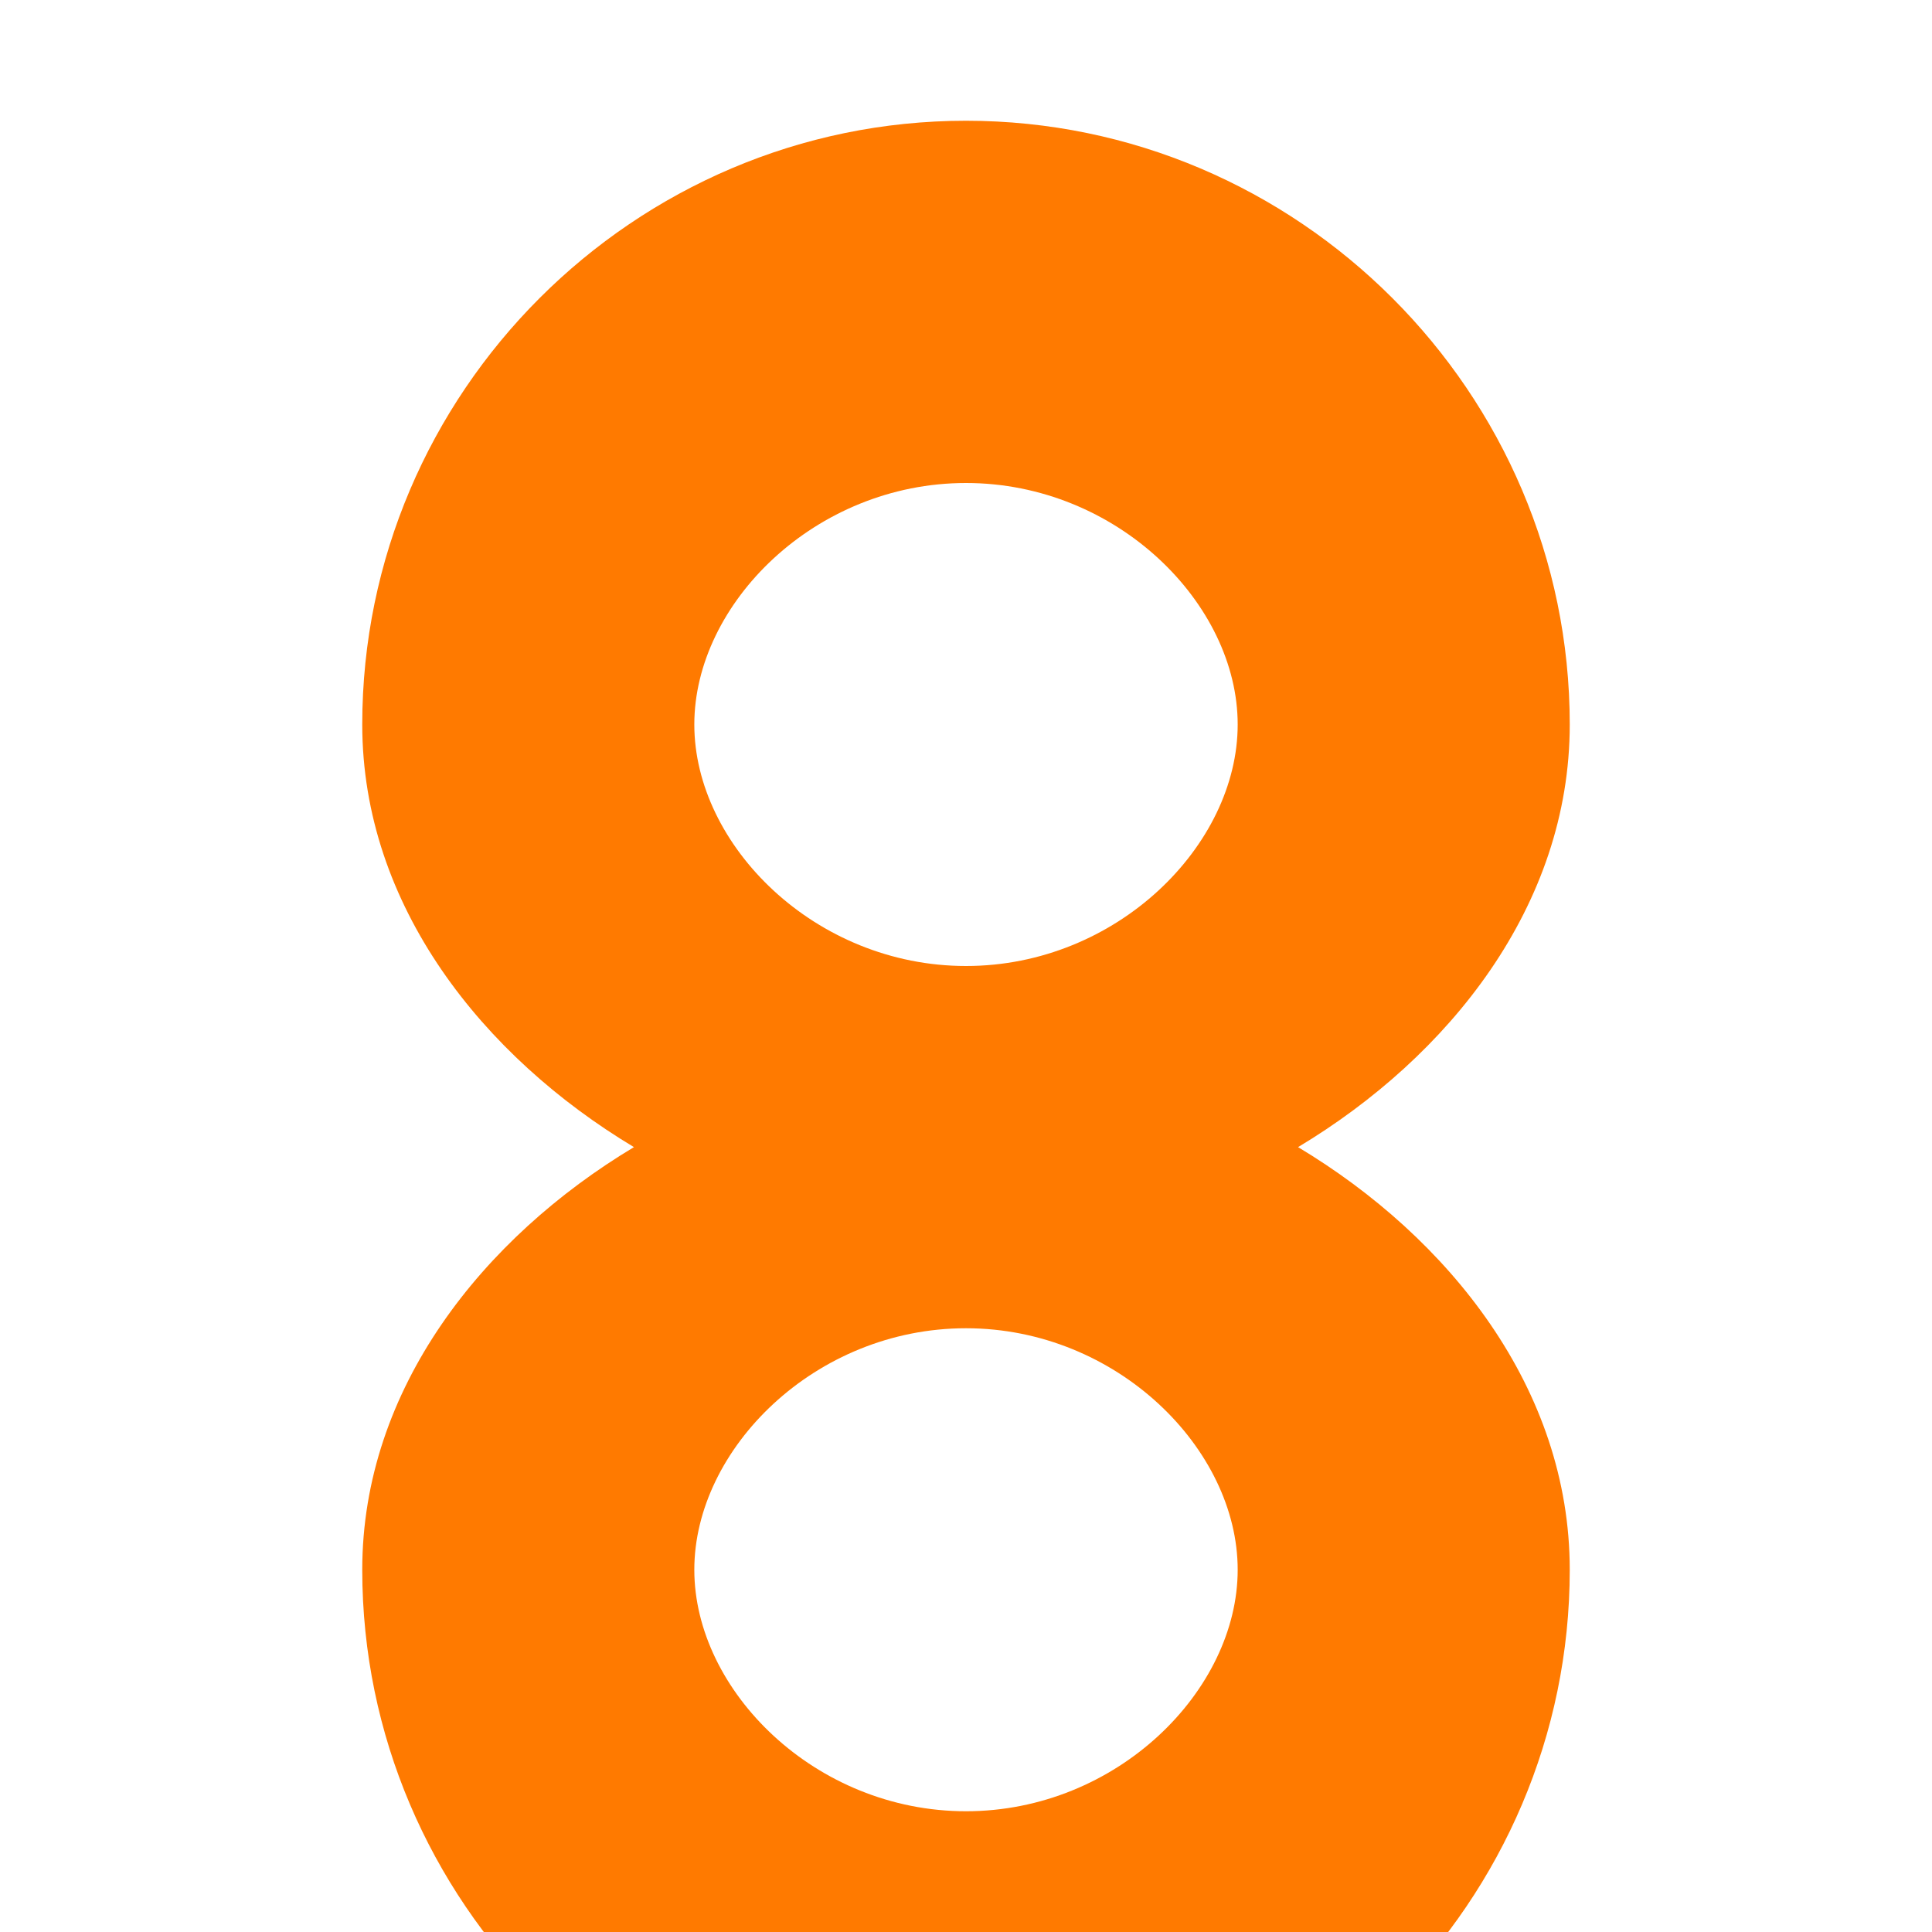 <svg width="32" height="32" viewBox="0 0 32 32" xmlns="http://www.w3.org/2000/svg">
  <path fill="#FF7A00" d="M16 30C10.5 30 6 25.5 6 20C6 17 8 14.5 10.5 13C8 11.5 6 9 6 6C6 0.5 10.5 -4 16 -4C21.5 -4 26 0.5 26 6C26 9 24 11.5 21.5 13C24 14.5 26 17 26 20C26 25.5 21.5 30 16 30ZM16 2C13.5 2 11.5 4 11.5 6C11.5 8 13.5 10 16 10C18.5 10 20.5 8 20.5 6C20.5 4 18.5 2 16 2ZM16 16C13.5 16 11.5 18 11.5 20C11.5 22 13.5 24 16 24C18.5 24 20.5 22 20.5 20C20.5 18 18.5 16 16 16Z" transform="translate(0 6)"/>
</svg>